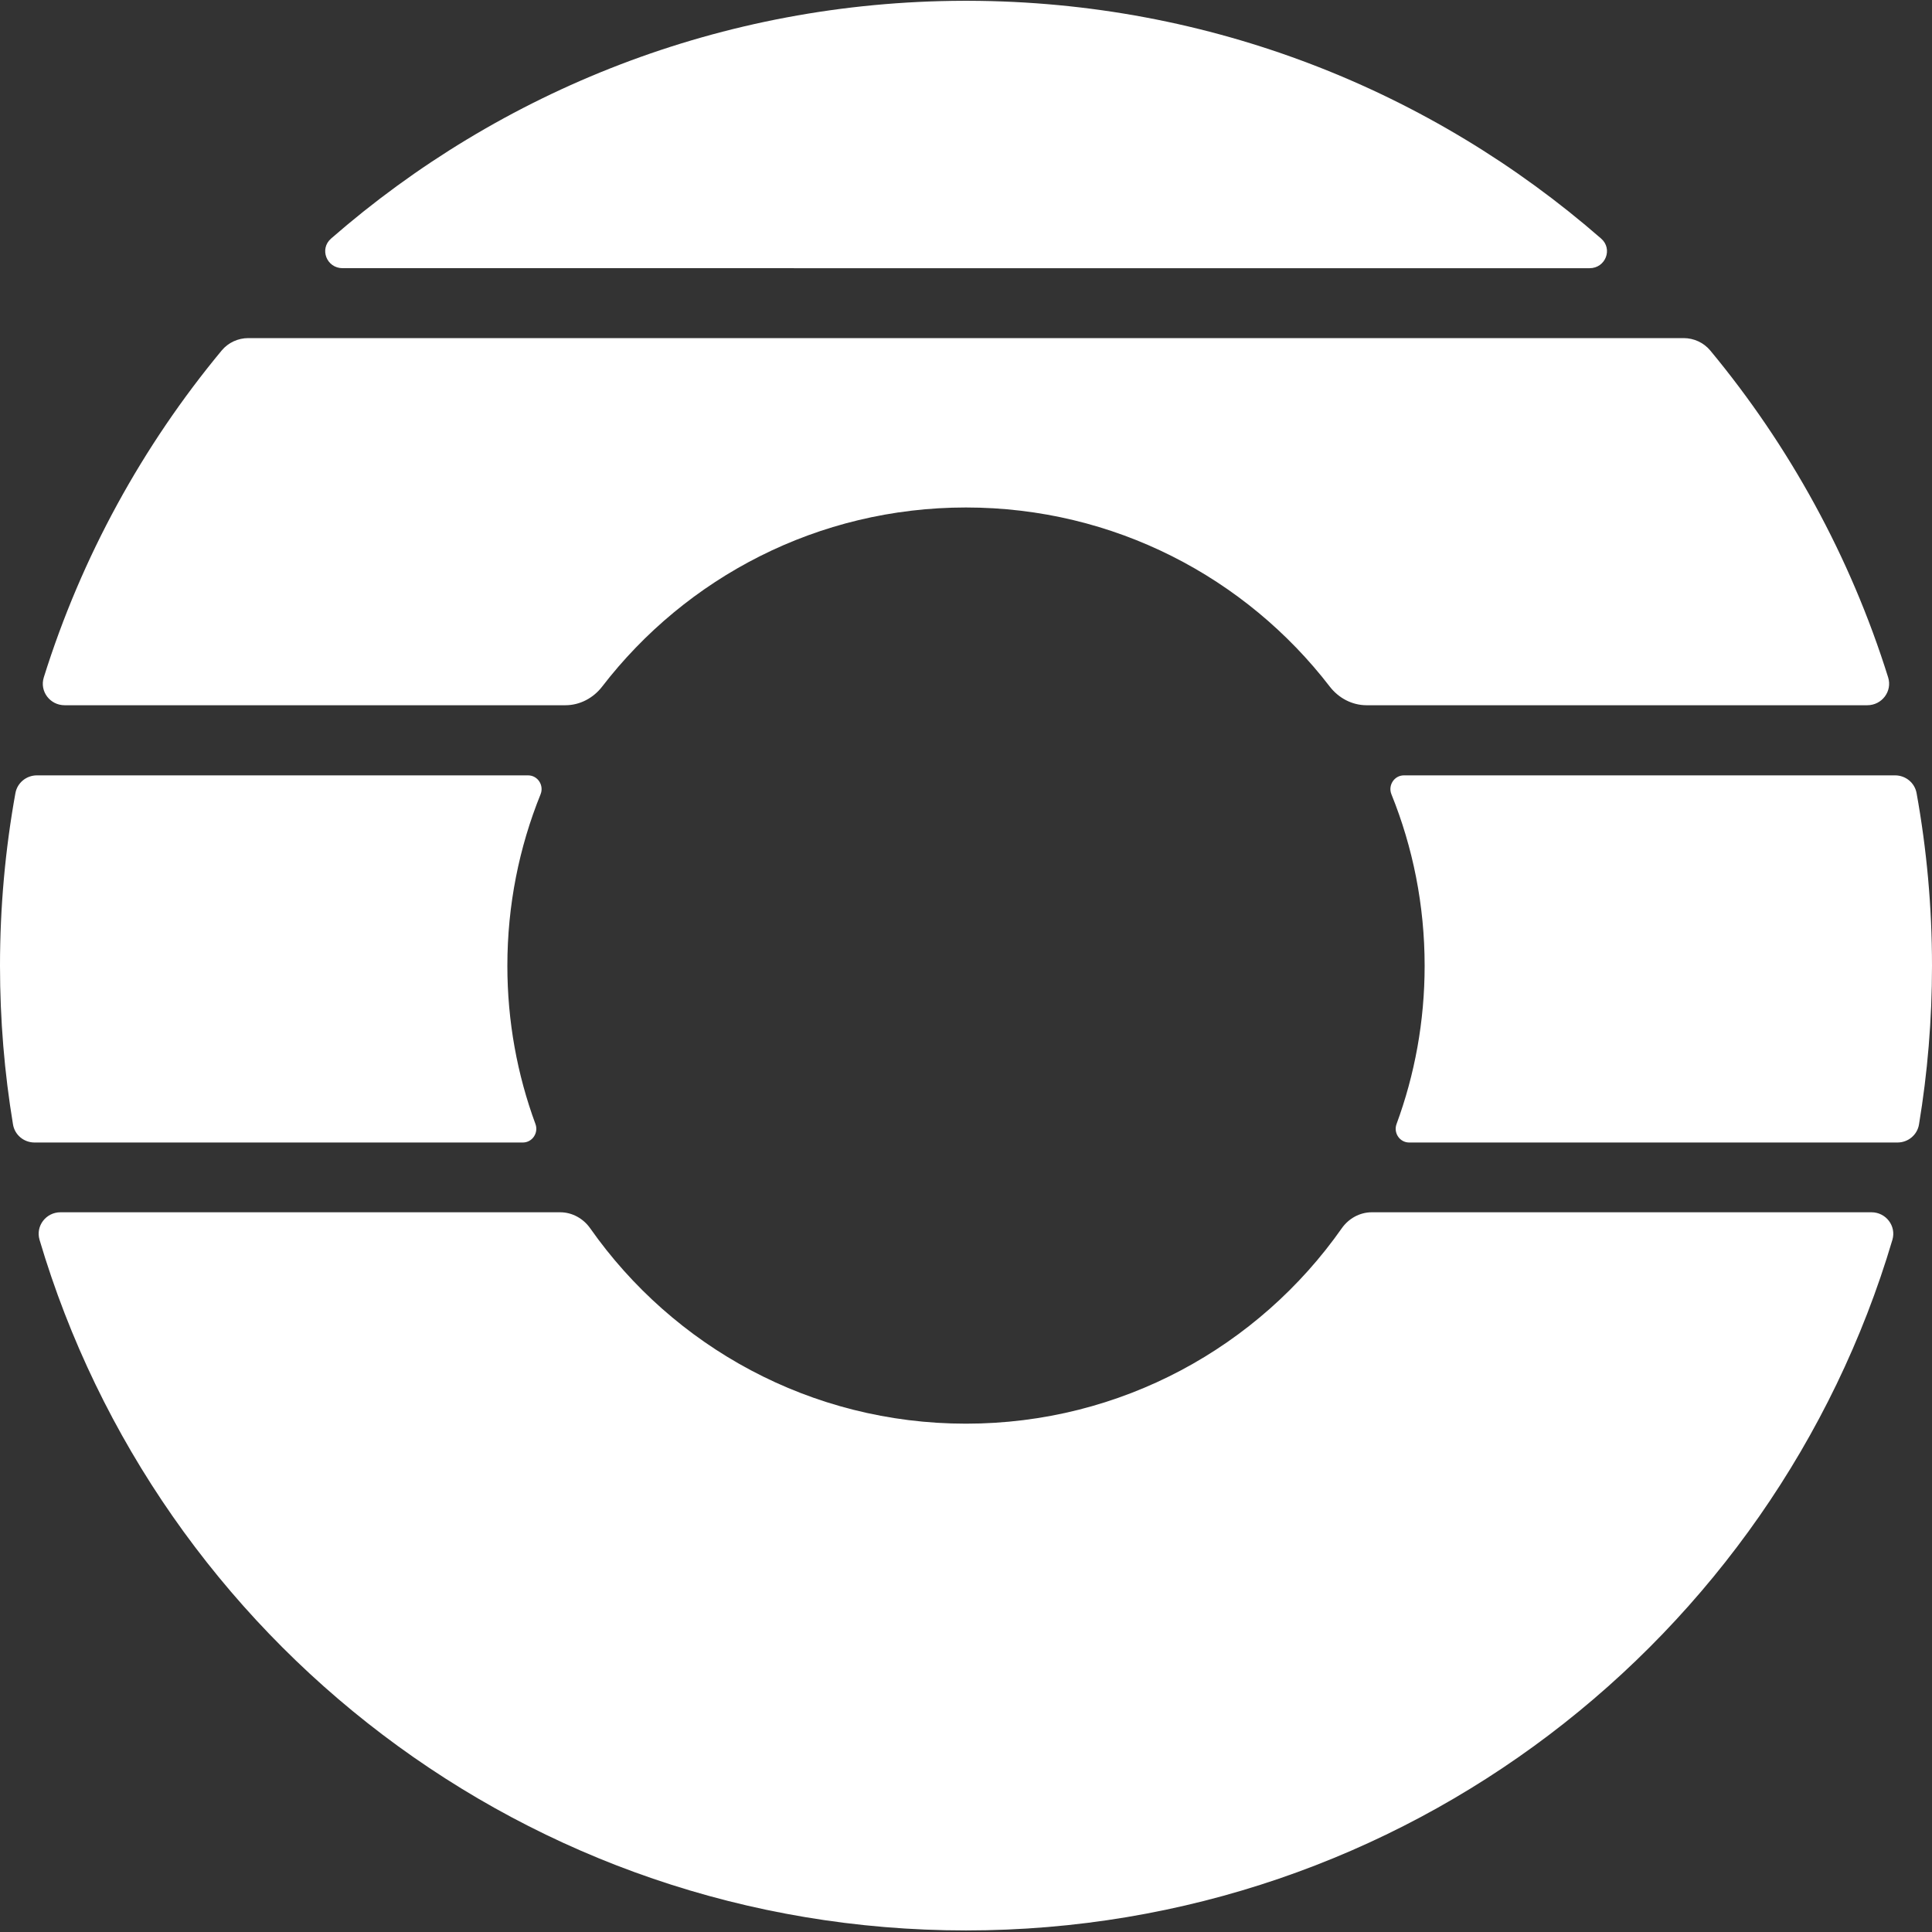 <svg width="100" height="100" viewBox="0 0 100 100" fill="none" xmlns="http://www.w3.org/2000/svg">
<rect x="0" y="0" width="100" height="100" fill="#333333" stroke="none"/>
<path fill-rule="evenodd" clip-rule="evenodd" d="M49.886 0.041L50.124 0.041C62.66 0.071 74.112 4.708 82.873 12.347C83.494 12.888 83.101 13.882 82.277 13.882L17.733 13.881C16.909 13.881 16.516 12.888 17.137 12.347C25.898 4.708 37.35 0.071 49.886 0.041Z" fill="white"/>
<path fill-rule="evenodd" clip-rule="evenodd" d="M30.549 63.577C30.191 63.068 29.615 62.747 28.992 62.747L3.13 62.747C2.381 62.747 1.835 63.457 2.047 64.174C8.17 84.841 27.322 99.919 49.999 99.919C72.676 99.919 91.827 84.841 97.95 64.174C98.162 63.457 97.616 62.747 96.867 62.747L71.006 62.747C70.382 62.747 69.806 63.068 69.449 63.577C65.155 69.692 58.044 73.689 49.999 73.689C41.953 73.689 34.843 69.692 30.549 63.577Z" fill="white"/>
<path fill-rule="evenodd" clip-rule="evenodd" d="M68.828 35.537C69.285 36.131 69.982 36.503 70.732 36.503L96.651 36.503C97.407 36.503 97.955 35.782 97.73 35.061C95.771 28.802 92.612 23.073 88.523 18.142C88.182 17.732 87.674 17.5 87.14 17.5L12.856 17.5C12.323 17.5 11.814 17.732 11.474 18.142C7.384 23.073 4.226 28.802 2.267 35.061C2.041 35.782 2.589 36.503 3.345 36.503L29.265 36.503C30.015 36.503 30.711 36.131 31.168 35.537C35.508 29.9 42.328 26.267 49.998 26.267C57.668 26.267 64.489 29.9 68.828 35.537Z" fill="white"/>
<path fill-rule="evenodd" clip-rule="evenodd" d="M72.938 59.136C72.448 59.136 72.116 58.638 72.285 58.179C73.226 55.626 73.739 52.867 73.739 49.988C73.739 46.85 73.129 43.854 72.02 41.112C71.833 40.65 72.166 40.133 72.665 40.133L98.09 40.133C98.635 40.133 99.105 40.517 99.202 41.052C99.726 43.951 100 46.938 100 49.989C100 52.786 99.77 55.529 99.327 58.201C99.237 58.744 98.764 59.136 98.213 59.136L72.938 59.136ZM27.715 58.179C27.884 58.638 27.552 59.136 27.062 59.136L1.787 59.136C1.236 59.136 0.763 58.744 0.673 58.201C0.23 55.529 0 52.786 0 49.989C0 46.938 0.274 43.951 0.798 41.052C0.895 40.517 1.365 40.133 1.91 40.133L27.334 40.133C27.834 40.133 28.167 40.65 27.98 41.112C26.871 43.854 26.261 46.85 26.261 49.988C26.261 52.867 26.774 55.626 27.715 58.179Z" fill="white"/>
</svg>
